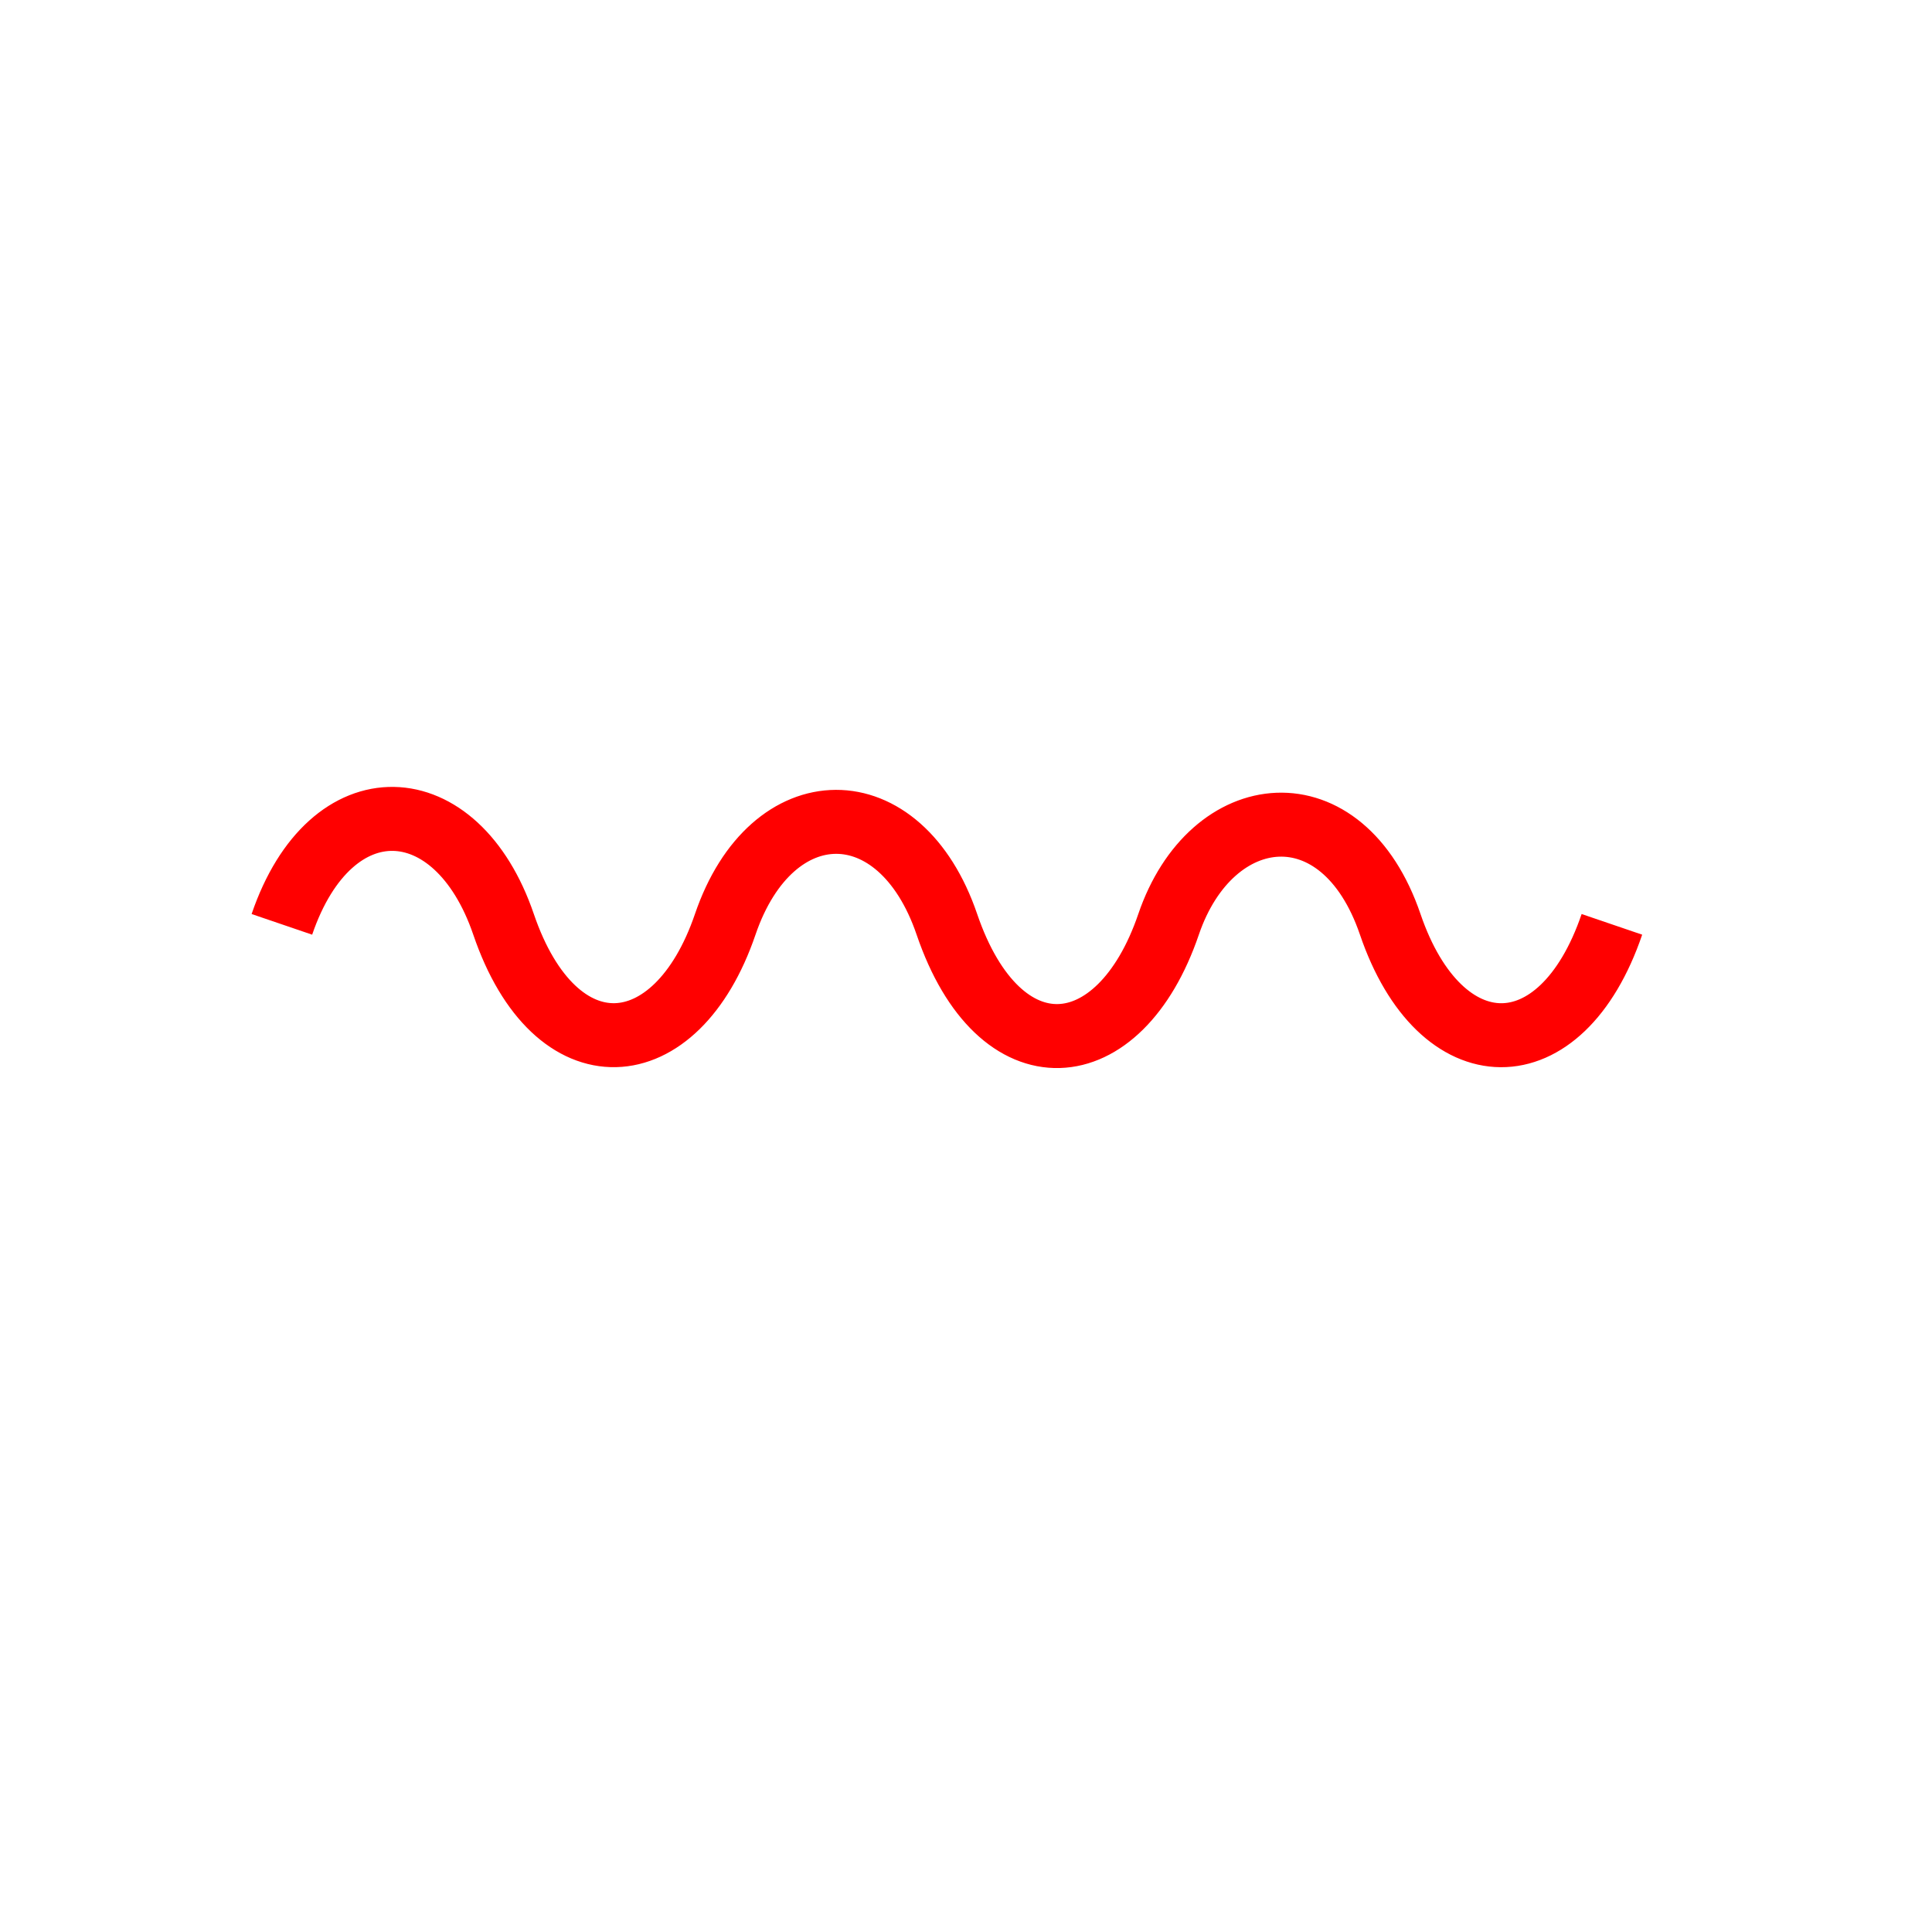 <?xml version="1.0" encoding="UTF-8" standalone="no"?>
<svg
   xmlns:dc="http://purl.org/dc/elements/1.1/"
   xmlns:cc="http://creativecommons.org/ns#"
   xmlns:rdf="http://www.w3.org/1999/02/22-rdf-syntax-ns#"
   xmlns:svg="http://www.w3.org/2000/svg"
   xmlns="http://www.w3.org/2000/svg"
   xmlns:sodipodi="http://sodipodi.sourceforge.net/DTD/sodipodi-0.dtd"
   xmlns:inkscape="http://www.inkscape.org/namespaces/inkscape"
   sodipodi:docname="bumpy.svg"
   inkscape:version="1.0beta2 (2b71d25, 2019-12-03)"
   xml:space="preserve"
   style="enable-background:new 0 0 250 250;"
   viewBox="0 0 250 250"
   y="0px"
   x="0px"
   id="Layer_1"
   version="1.1"><defs
     id="defs4203" /><sodipodi:namedview
     inkscape:document-rotation="0"
     inkscape:window-maximized="0"
     inkscape:window-y="23"
     inkscape:window-x="0"
     inkscape:current-layer="Layer_1"
     inkscape:cy="128.40264"
     inkscape:cx="163.32611"
     inkscape:zoom="2.2250049"
     showgrid="false"
     id="namedview4201"
     inkscape:window-height="797"
     inkscape:window-width="1440"
     inkscape:pageshadow="2"
     inkscape:pageopacity="0"
     guidetolerance="10"
     gridtolerance="10"
     objecttolerance="10"
     borderopacity="1"
     bordercolor="#666666"
     pagecolor="#ffffff" /><style
     id="style4196"
     type="text/css">
	.st0{fill-rule:evenodd;clip-rule:evenodd;}
</style><path
     sodipodi:nodetypes="csssssc"
     inkscape:connector-curvature="0"
     id="path4237-8"
     d="m 208.58,119.611 c -6.572,19.272 -22.211,18.983 -28.684,0 -6.177,-18.113 -23.138,-16.264 -28.684,0 -6.361,18.653 -21.902,19.887 -28.684,0 -6.061,-17.775 -22.684,-17.595 -28.684,0 -6.339,18.589 -21.984,19.649 -28.684,0 -6.072,-17.805 -22.347,-18.583 -28.684,0"
     style="fill:none;fill-rule:evenodd;stroke:#ff0000;stroke-width:8.279;stroke-linecap:butt;stroke-linejoin:miter;stroke-miterlimit:4;stroke-dasharray:none;stroke-opacity:1" /></svg>
